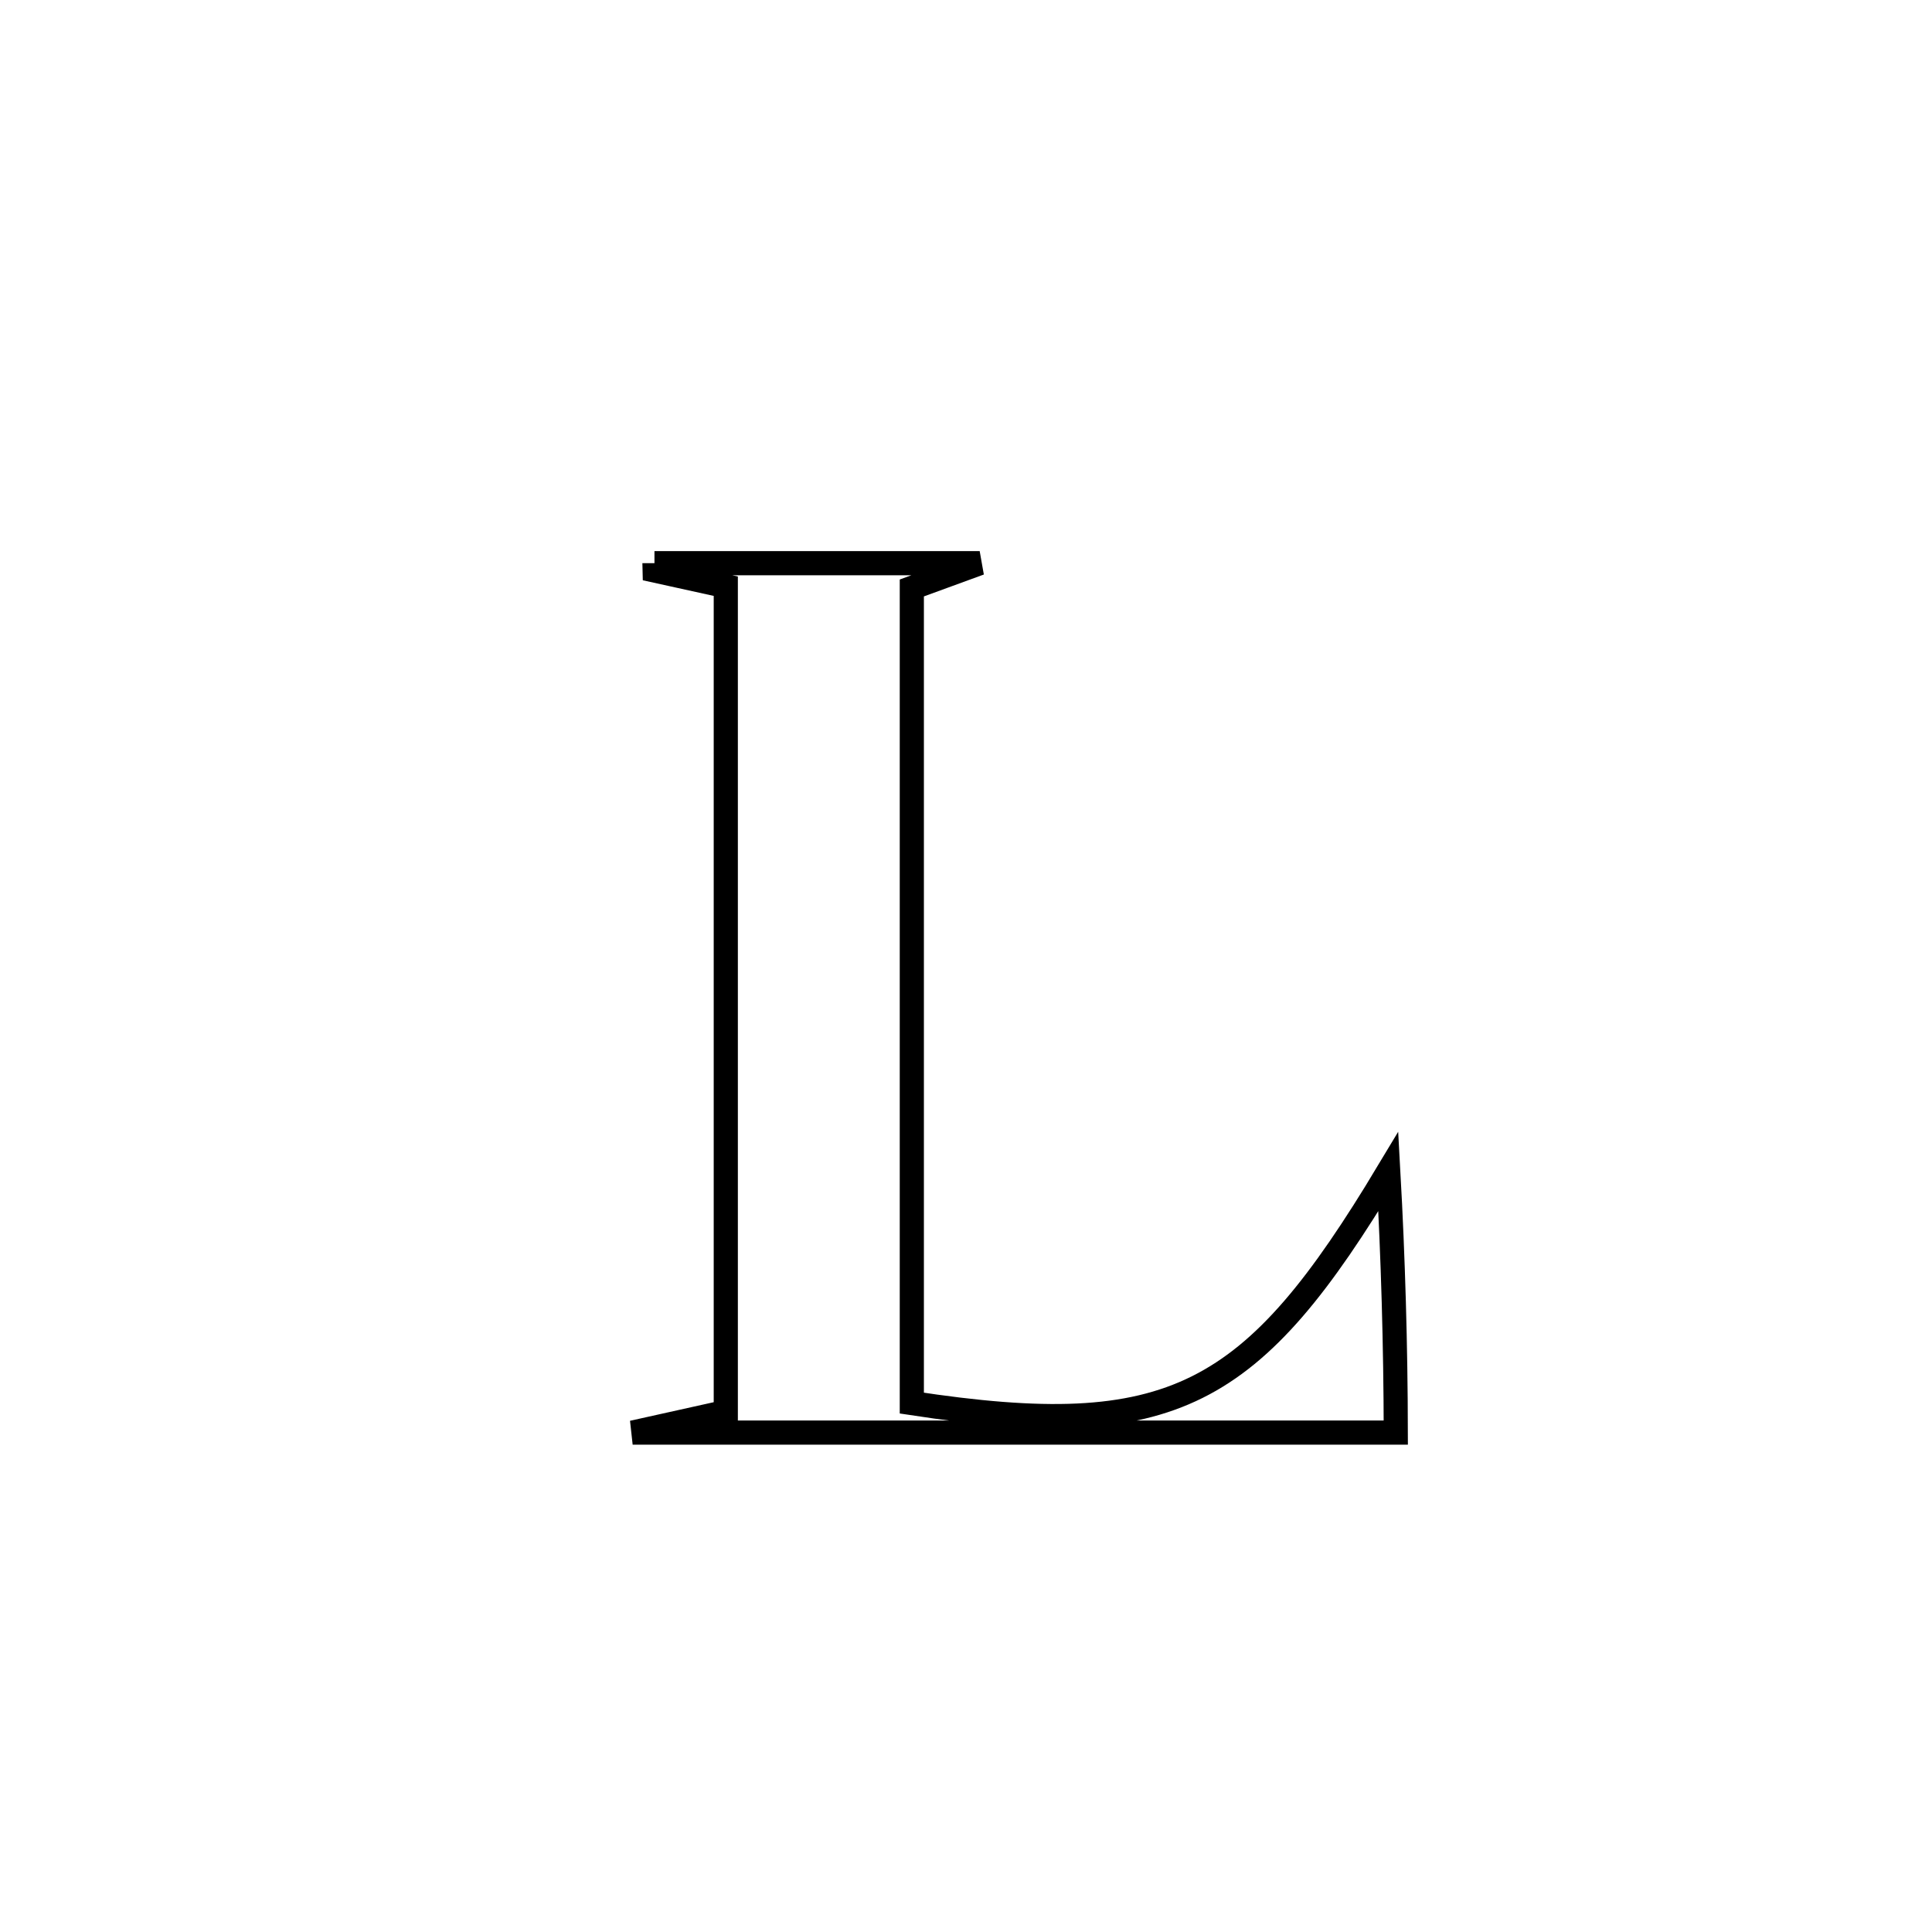 <svg xmlns="http://www.w3.org/2000/svg" viewBox="0.0 0.0 24.0 24.0" height="200px" width="200px"><path fill="none" stroke="black" stroke-width=".3" stroke-opacity="1.0"  filling="0" d="M8.13 6.996 L8.13 6.996 C9.477 6.996 10.823 6.996 12.17 6.996 L12.17 6.996 C11.889 7.099 11.608 7.202 11.327 7.304 L11.327 7.304 C11.327 8.992 11.327 10.679 11.327 12.367 C11.327 14.055 11.327 15.742 11.327 17.43 L11.327 17.43 C14.576 17.926 15.56 17.362 17.246 14.555 L17.246 14.555 C17.306 15.634 17.337 16.715 17.339 17.796 L17.339 17.796 C15.759 17.796 14.179 17.796 12.599 17.796 C11.019 17.796 9.439 17.796 7.859 17.796 L7.859 17.796 C8.245 17.71 8.631 17.625 9.016 17.539 L9.016 17.539 C9.016 15.829 9.016 14.12 9.016 12.41 C9.016 10.701 9.016 8.991 9.016 7.282 L9.016 7.282 C8.721 7.217 8.426 7.152 8.131 7.087 L8.131 7.087 C8.13 7.057 8.13 7.027 8.13 6.996 L8.13 6.996"></path></svg>